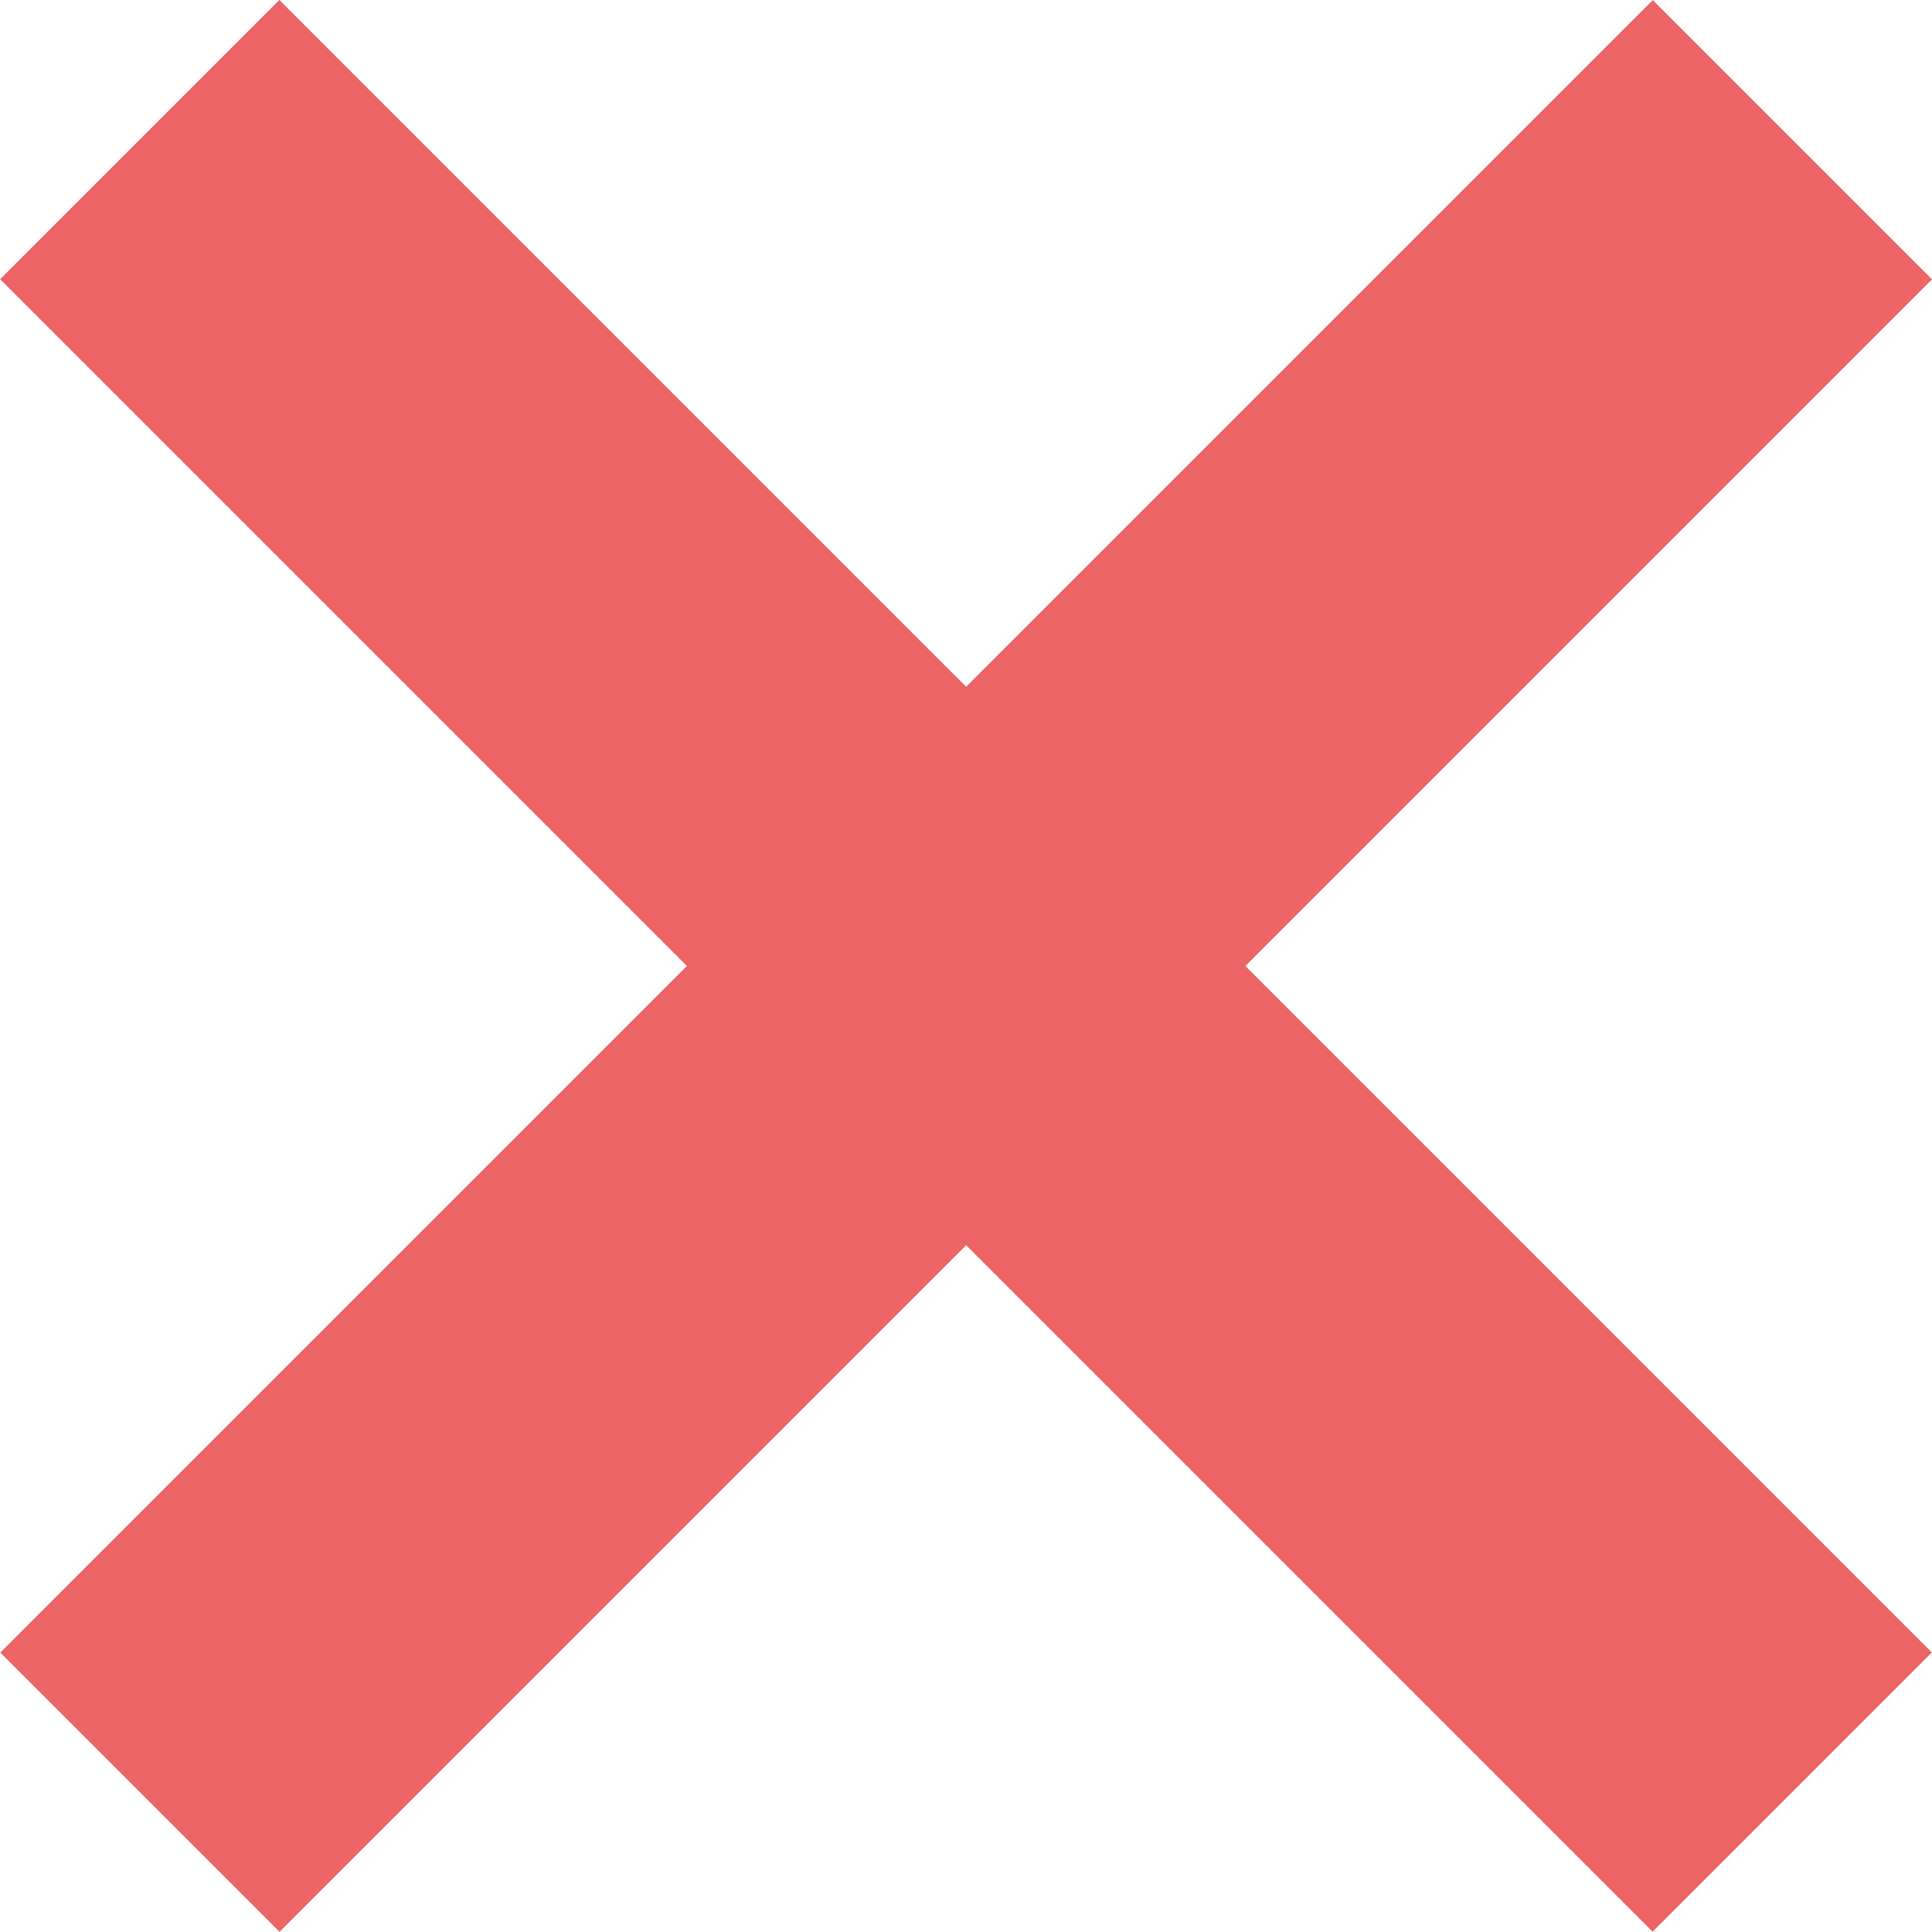 <?xml version="1.0" encoding="utf-8"?>
<!-- Generator: Adobe Illustrator 17.0.0, SVG Export Plug-In . SVG Version: 6.00 Build 0)  -->
<!DOCTYPE svg PUBLIC "-//W3C//DTD SVG 1.1//EN" "http://www.w3.org/Graphics/SVG/1.1/DTD/svg11.dtd">
<svg version="1.1" id="Слой_1" xmlns="http://www.w3.org/2000/svg" xmlns:xlink="http://www.w3.org/1999/xlink" x="0px" y="0px"
	 width="30px" height="30px" viewBox="0 0 30 30" enable-background="new 0 0 30 30" xml:space="preserve">
<g>
	
		<rect x="-3.147" y="11.934" transform="matrix(0.707 0.707 -0.707 0.707 15 -6.213)" fill="#EC6466" width="36.294" height="6.133"/>
	
		<rect x="-3.147" y="11.934" transform="matrix(-0.707 0.707 -0.707 -0.707 36.213 15)" fill="#EC6466" width="36.294" height="6.133"/>
</g>
</svg>
